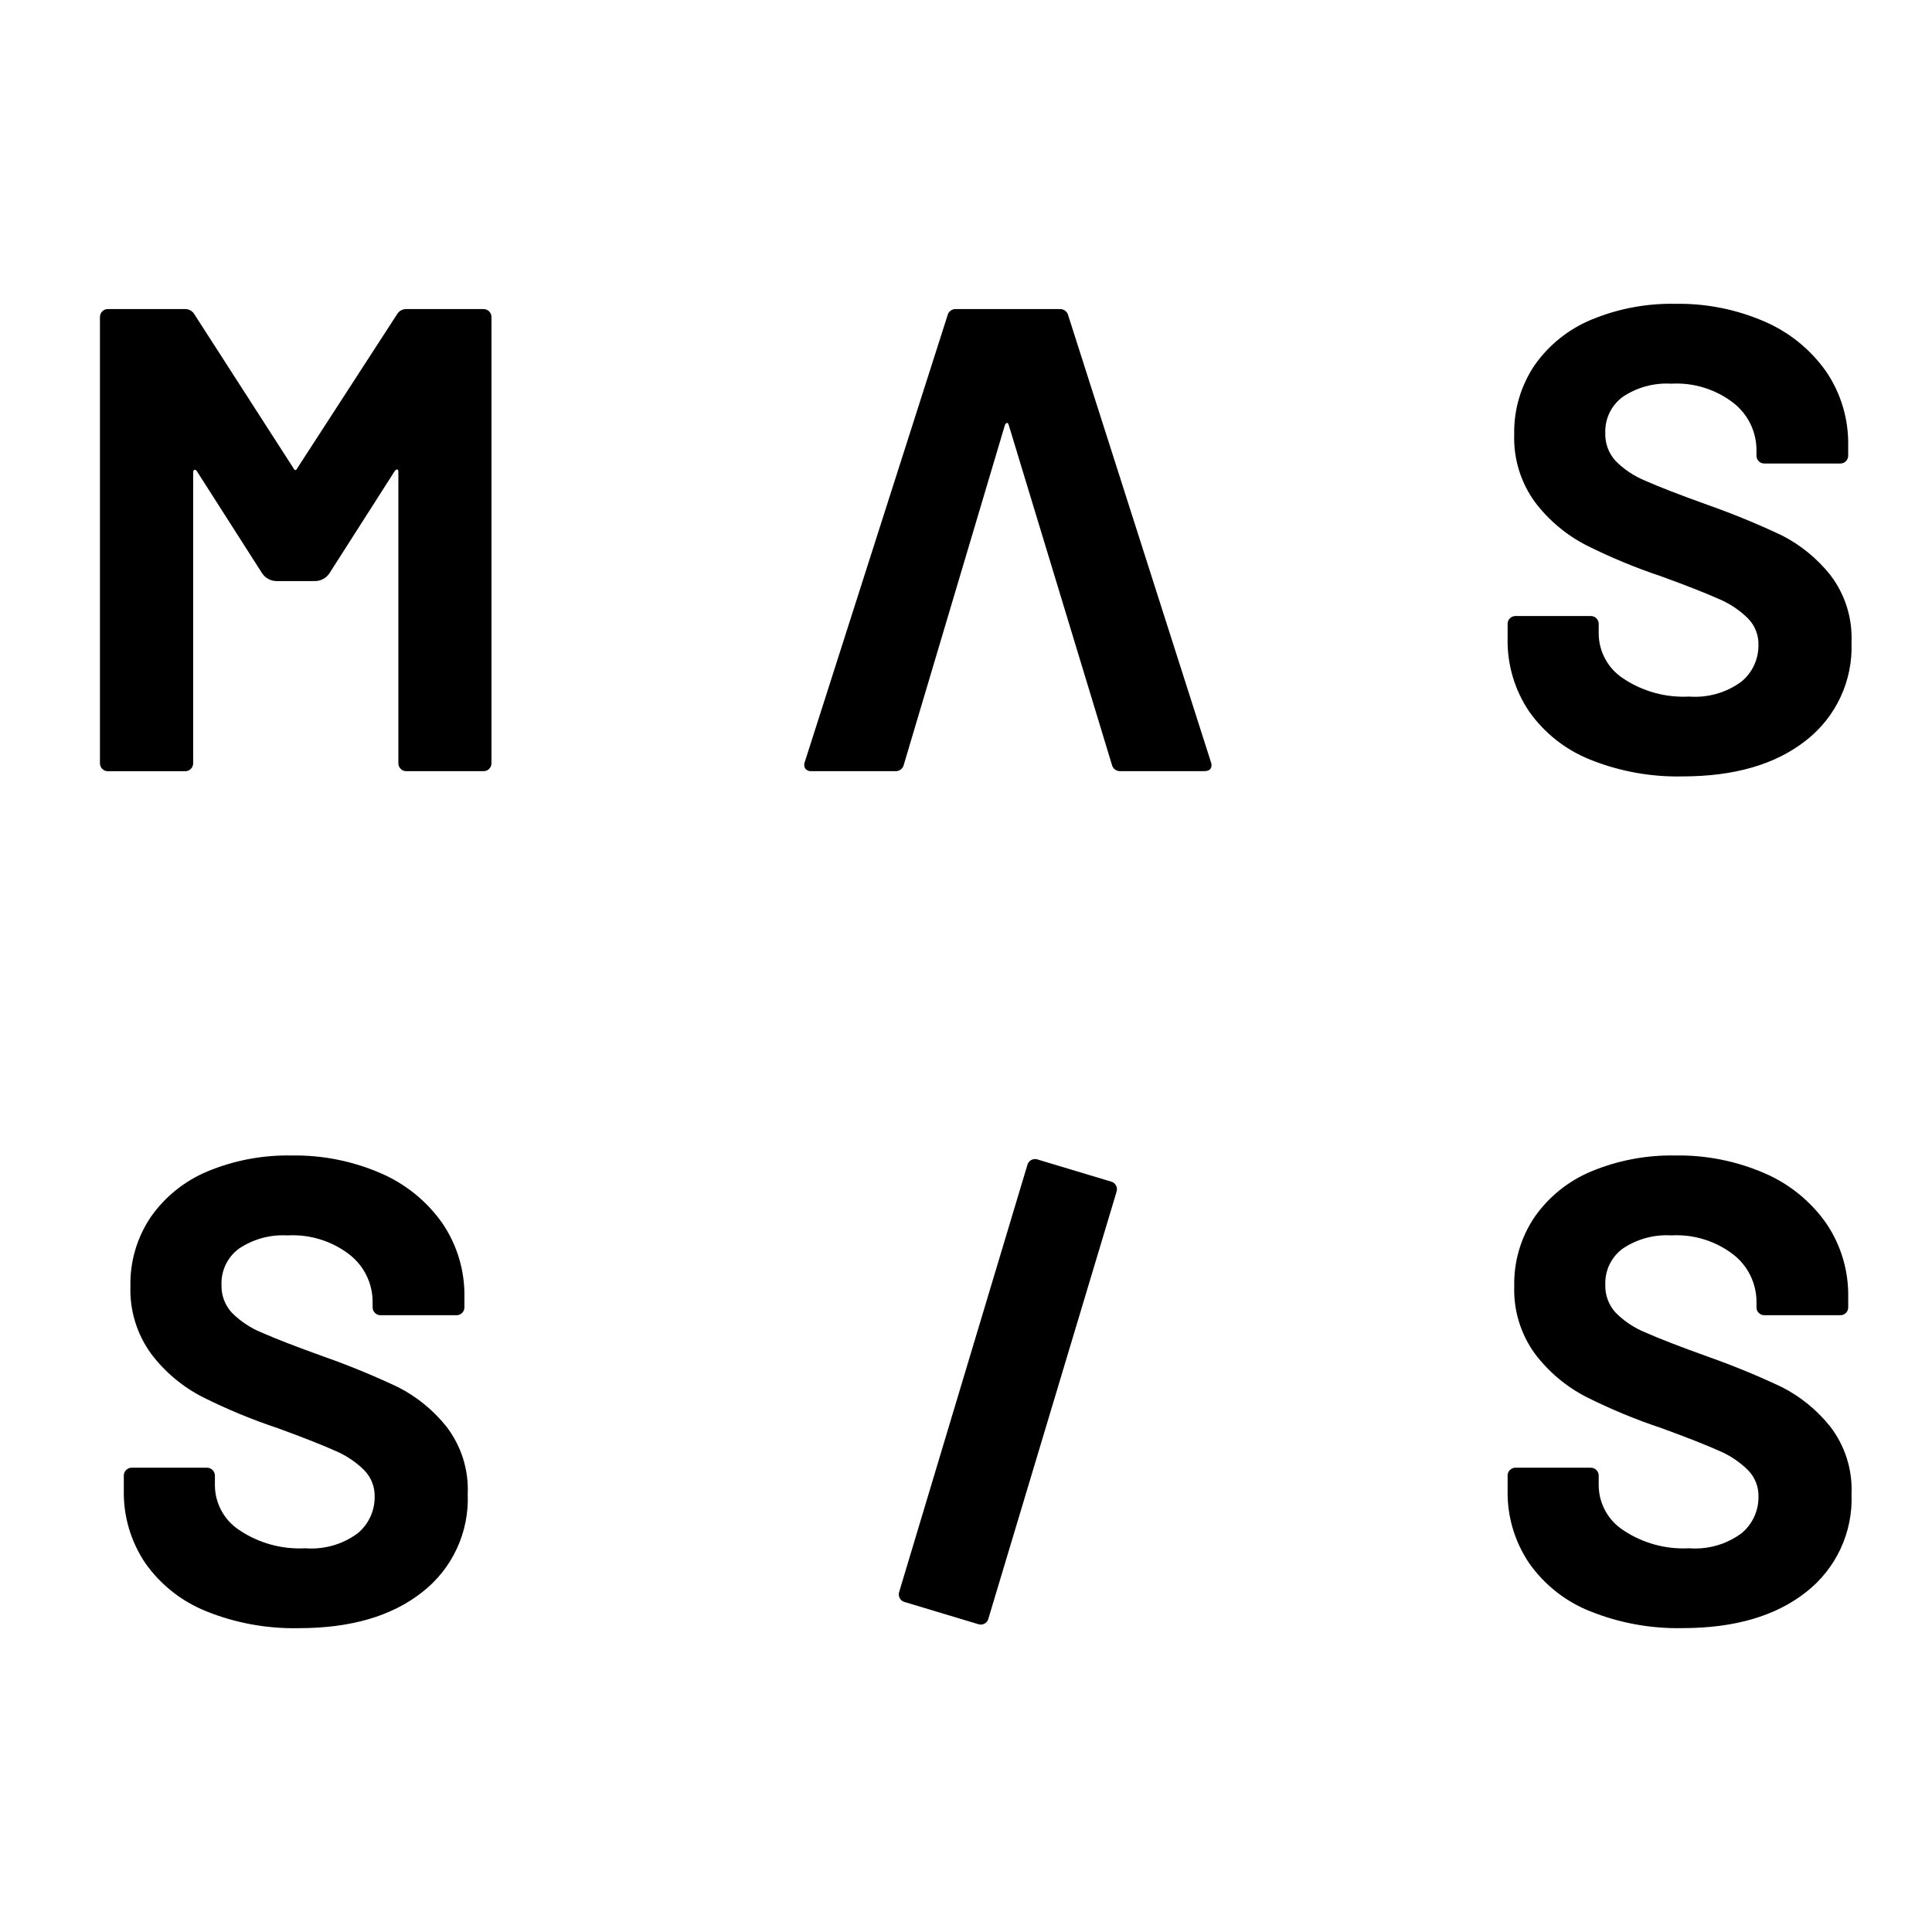 <svg xmlns="http://www.w3.org/2000/svg" width="150" height="150" viewBox="0 0 150 150"><path d="M13.714 21.53C13.255 21.529 12.828 21.296 12.581 20.91L7.54 13.02C7.472 12.917 7.409 12.877 7.34 12.894 7.272 12.912 7.237 12.985 7.237 13.124L7.237 35.673C7.239 35.838 7.173 35.997 7.055 36.113 6.94 36.23 6.783 36.293 6.62 36.29L.617 36.29C.454 36.293.296 36.23.182 36.113.064 35.997-.002 35.838 0 35.673L0 1.024C-.002.861.064.703.182.59.296.473.453.408.617.412L6.614.412C6.91.406 7.186.563 7.334.82L15.022 12.762C15.124 12.967 15.227 12.967 15.325 12.762L23.063.82C23.211.563 23.487.407 23.784.412L29.781.412C29.944.412 30.101.476 30.216.59 30.332.705 30.397.861 30.398 1.024L30.398 35.671C30.4 35.836 30.334 35.996 30.216 36.111 30.102 36.228 29.945 36.291 29.782 36.288L23.785 36.288C23.623 36.291 23.465 36.228 23.351 36.111 23.233 35.996 23.167 35.836 23.17 35.671L23.17 13.07C23.17 12.932 23.136 12.864 23.067 12.864 22.998 12.864 22.93 12.916 22.868 13.018L17.827 20.909C17.58 21.295 17.154 21.529 16.695 21.529L13.714 21.53 13.714 21.53ZM70.564 9.433C70.529 9.296 70.478 9.239 70.41 9.251 70.332 9.282 70.274 9.35 70.256 9.433L62.415 35.775C62.352 36.087 62.07 36.305 61.752 36.289L55.239 36.289C55.067 36.303 54.897 36.238 54.777 36.112 54.668 35.951 54.648 35.745 54.726 35.566L65.801.919C65.865.608 66.148.391 66.465.411L74.512.411C74.83.392 75.114.608 75.181.919L86.25 35.566C86.287 35.647 86.305 35.736 86.301 35.824 86.301 36.131 86.113 36.285 85.736 36.286L79.23 36.286C78.911 36.304 78.626 36.085 78.562 35.772L70.564 9.433ZM115.699 35.391C113.789 34.631 112.142 33.331 110.959 31.65 109.832 29.978 109.249 27.999 109.291 25.984L109.291 24.858C109.286 24.695 109.35 24.537 109.468 24.424 109.584 24.306 109.743 24.24 109.908 24.242L115.752 24.242C115.916 24.241 116.073 24.306 116.186 24.424 116.302 24.539 116.366 24.695 116.363 24.858L116.363 25.629C116.379 27.026 117.09 28.322 118.259 29.086 119.771 30.099 121.57 30.594 123.387 30.496 124.832 30.607 126.268 30.198 127.437 29.342 128.289 28.644 128.777 27.598 128.766 26.497 128.787 25.723 128.492 24.974 127.948 24.423 127.306 23.79 126.551 23.284 125.721 22.932 124.779 22.51 123.288 21.915 121.237 21.168 119.242 20.504 117.296 19.698 115.416 18.757 113.846 17.953 112.478 16.805 111.414 15.398 110.307 13.877 109.74 12.03 109.803 10.149 109.762 8.233 110.317 6.351 111.391 4.763 112.496 3.191 114.025 1.966 115.8 1.231 117.861.378 120.076-.04 122.306.003 124.693-.039 127.062.433 129.251 1.386 131.167 2.213 132.817 3.553 134.019 5.258 135.174 6.955 135.773 8.969 135.733 11.022L135.733 11.792C135.733 11.952 135.671 12.106 135.559 12.221 135.447 12.336 135.294 12.401 135.133 12.402L129.228 12.402C129.065 12.406 128.907 12.343 128.791 12.227 128.674 12.112 128.61 11.955 128.612 11.791L128.612 11.378C128.616 9.949 127.963 8.597 126.841 7.712 125.462 6.639 123.741 6.104 121.997 6.204 120.664 6.124 119.342 6.483 118.233 7.226 117.34 7.882 116.83 8.938 116.874 10.046 116.85 10.837 117.134 11.607 117.667 12.193 118.338 12.871 119.14 13.403 120.025 13.758 121.065 14.221 122.68 14.845 124.869 15.631 126.813 16.319 128.721 17.104 130.586 17.984 132.036 18.725 133.311 19.765 134.328 21.035 135.485 22.535 136.074 24.397 135.99 26.29 136.11 29.249 134.794 32.085 132.456 33.904 130.099 35.764 126.904 36.694 122.871 36.695 120.417 36.75 117.976 36.307 115.698 35.391M8.262 101.516C6.352 100.755 4.704 99.455 3.52 97.774 2.393 96.102 1.811 94.123 1.853 92.108L1.853 90.983C1.849 90.82 1.913 90.663 2.03 90.549 2.146 90.431 2.304 90.365 2.47 90.367L8.314 90.367C8.652 90.37 8.925 90.645 8.925 90.984L8.925 91.756C8.94 93.152 9.651 94.449 10.82 95.213 12.332 96.226 14.132 96.722 15.949 96.623 17.393 96.735 18.83 96.326 19.998 95.47 20.849 94.772 21.338 93.726 21.329 92.626 21.349 91.852 21.053 91.103 20.51 90.552 19.868 89.919 19.112 89.413 18.282 89.061 17.34 88.638 15.849 88.043 13.799 87.296 11.804 86.632 9.858 85.826 7.978 84.885 6.408 84.081 5.04 82.933 3.976 81.526 2.869 80.005 2.303 78.158 2.366 76.278 2.324 74.361 2.879 72.478 3.955 70.891 5.059 69.317 6.589 68.091 8.364 67.355 10.425 66.502 12.64 66.084 14.87 66.127 17.257 66.086 19.626 66.557 21.815 67.51 23.731 68.337 25.381 69.677 26.583 71.383 27.739 73.08 28.337 75.094 28.297 77.147L28.297 77.918C28.298 78.079 28.235 78.233 28.123 78.348 28.01 78.462 27.856 78.527 27.696 78.528L21.792 78.528C21.627 78.532 21.468 78.468 21.352 78.351 21.234 78.238 21.168 78.081 21.17 77.917L21.17 77.506C21.174 76.076 20.521 74.724 19.399 73.838 18.02 72.767 16.3 72.232 14.557 72.331 13.225 72.253 11.905 72.613 10.797 73.355 9.903 74.011 9.394 75.068 9.437 76.175 9.413 76.967 9.698 77.737 10.231 78.323 10.901 79 11.704 79.533 12.589 79.887 13.629 80.35 15.244 80.974 17.433 81.761 19.377 82.448 21.286 83.233 23.15 84.114 24.6 84.854 25.875 85.893 26.892 87.164 28.049 88.664 28.639 90.525 28.554 92.418 28.674 95.378 27.357 98.213 25.019 100.031 22.663 101.894 19.469 102.826 15.435 102.826 12.98 102.877 10.539 102.433 8.261 101.517M72.777 66.431 78.521 68.159C78.678 68.202 78.809 68.309 78.885 68.453 78.965 68.597 78.983 68.769 78.934 68.927L68.971 102.111C68.927 102.269 68.818 102.401 68.671 102.475 68.529 102.553 68.361 102.569 68.206 102.519L62.462 100.791C62.305 100.749 62.172 100.642 62.098 100.497 62.018 100.355 62 100.185 62.047 100.029L72.011 66.845C72.057 66.686 72.165 66.553 72.312 66.476 72.454 66.398 72.623 66.382 72.778 66.432M115.699 101.516C113.789 100.755 112.142 99.455 110.959 97.774 109.832 96.103 109.249 94.124 109.291 92.108L109.291 90.982C109.286 90.819 109.35 90.661 109.468 90.548 109.584 90.43 109.743 90.364 109.908 90.366L115.752 90.366C116.091 90.368 116.364 90.644 116.363 90.983L116.363 91.755C116.379 93.152 117.09 94.448 118.259 95.212 119.77 96.226 121.571 96.721 123.388 96.622 124.832 96.734 126.269 96.325 127.437 95.469 128.289 94.772 128.779 93.726 128.768 92.625 128.789 91.851 128.493 91.102 127.95 90.551 127.308 89.918 126.553 89.412 125.723 89.06 124.781 88.637 123.29 88.042 121.239 87.295 119.243 86.631 117.298 85.825 115.418 84.884 113.847 84.08 112.479 82.932 111.415 81.525 110.309 80.004 109.742 78.157 109.805 76.277 109.764 74.361 110.318 72.479 111.393 70.891 112.497 69.318 114.026 68.091 115.802 67.355 117.863 66.502 120.078 66.084 122.308 66.127 124.695 66.086 127.063 66.557 129.253 67.51 131.169 68.337 132.818 69.677 134.021 71.383 135.176 73.08 135.775 75.094 135.735 77.147L135.735 77.917C135.735 78.077 135.673 78.231 135.561 78.346 135.449 78.462 135.295 78.527 135.134 78.527L129.23 78.527C129.066 78.531 128.907 78.467 128.791 78.35 128.673 78.237 128.609 78.079 128.614 77.916L128.614 77.505C128.617 76.076 127.964 74.724 126.843 73.838 125.463 72.766 123.743 72.231 121.999 72.33 120.666 72.25 119.344 72.609 118.234 73.352 117.34 74.007 116.831 75.064 116.876 76.172 116.852 76.963 117.137 77.733 117.669 78.319 118.339 78.997 119.142 79.529 120.027 79.883 121.067 80.346 122.681 80.971 124.871 81.758 126.815 82.445 128.724 83.23 130.588 84.111 132.037 84.851 133.313 85.891 134.329 87.161 135.487 88.661 136.077 90.523 135.992 92.416 136.113 95.375 134.796 98.211 132.457 100.029 130.101 101.889 126.905 102.82 122.873 102.822 120.418 102.874 117.978 102.429 115.699 101.513" transform="translate(7.76 23.585)"/></svg>